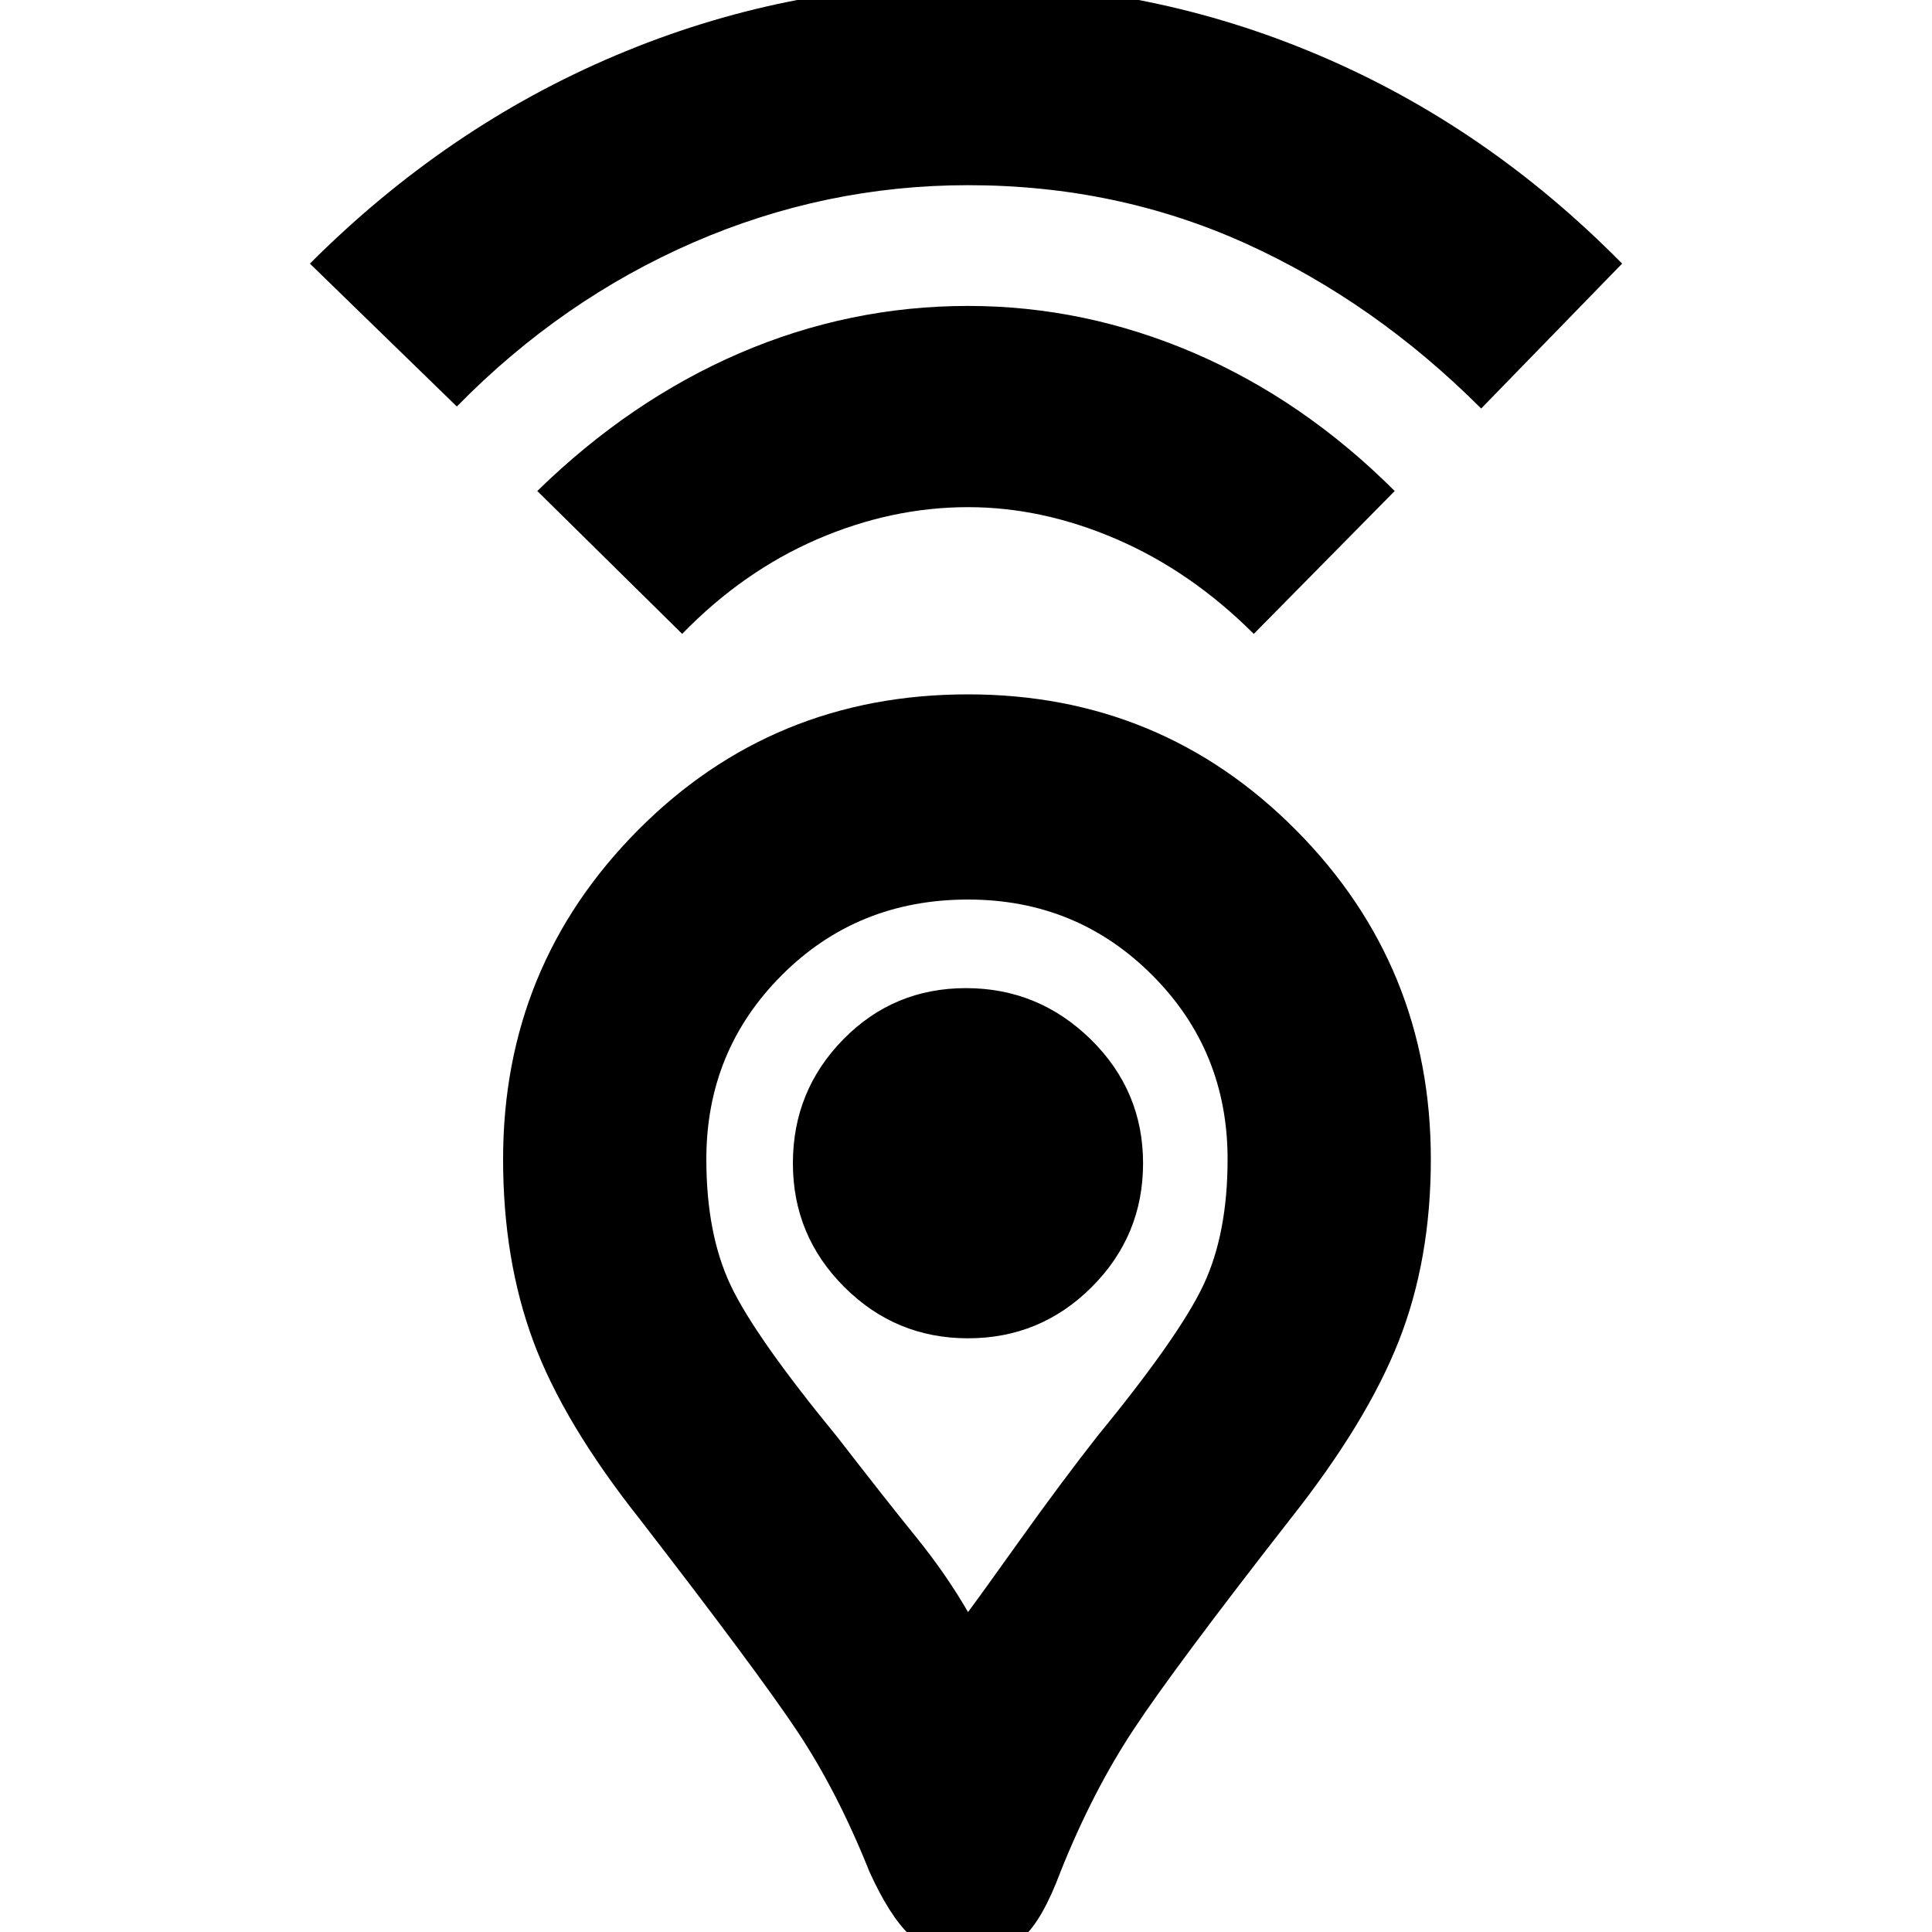 <svg xmlns="http://www.w3.org/2000/svg" height="20" width="20"><path d="M10.021 16.688Q10.146 16.521 10.562 15.938Q10.979 15.354 11.354 14.875Q12.208 13.833 12.458 13.302Q12.708 12.771 12.708 12Q12.708 10.875 11.927 10.094Q11.146 9.312 10.021 9.312Q8.875 9.312 8.094 10.094Q7.312 10.875 7.312 12Q7.312 12.771 7.562 13.302Q7.812 13.833 8.667 14.875Q9.167 15.521 9.479 15.906Q9.792 16.292 10.021 16.688ZM10.021 20.229Q9.625 20.229 9.417 20.031Q9.208 19.833 9 19.375Q8.667 18.542 8.25 17.917Q7.833 17.292 6.625 15.729Q5.833 14.729 5.521 13.885Q5.208 13.042 5.208 12Q5.208 10 6.604 8.594Q8 7.188 10.021 7.188Q12.021 7.188 13.417 8.594Q14.812 10 14.812 12Q14.812 13.042 14.479 13.885Q14.146 14.729 13.354 15.729Q12.167 17.25 11.74 17.896Q11.312 18.542 10.979 19.375Q10.792 19.875 10.594 20.052Q10.396 20.229 10.021 20.229ZM10.021 13.854Q10.771 13.854 11.302 13.323Q11.833 12.792 11.833 12.042Q11.833 11.292 11.292 10.76Q10.75 10.229 10 10.229Q9.25 10.229 8.729 10.76Q8.208 11.292 8.208 12.042Q8.208 12.792 8.74 13.323Q9.271 13.854 10.021 13.854ZM7.062 6.562 5.562 5.083Q6.521 4.146 7.656 3.656Q8.792 3.167 10.021 3.167Q11.229 3.167 12.365 3.656Q13.5 4.146 14.438 5.083L12.979 6.562Q12.333 5.917 11.562 5.583Q10.792 5.25 10.021 5.25Q9.229 5.25 8.458 5.583Q7.688 5.917 7.062 6.562ZM4.729 4.208 3.208 2.729Q4.625 1.312 6.375 0.573Q8.125 -0.167 10.021 -0.167Q11.917 -0.167 13.656 0.573Q15.396 1.312 16.792 2.729L15.333 4.229Q14.229 3.125 12.896 2.521Q11.562 1.917 10.021 1.917Q8.542 1.917 7.177 2.51Q5.812 3.104 4.729 4.208ZM10.021 12.042Q10.021 12.042 10.021 12.042Q10.021 12.042 10.021 12.042Q10.021 12.042 10.021 12.042Q10.021 12.042 10.021 12.042Q10.021 12.042 10.021 12.042Q10.021 12.042 10.021 12.042Q10.021 12.042 10.021 12.042Q10.021 12.042 10.021 12.042Q10.021 12.042 10.021 12.042Q10.021 12.042 10.021 12.042Q10.021 12.042 10.021 12.042Q10.021 12.042 10.021 12.042Z"/></svg>